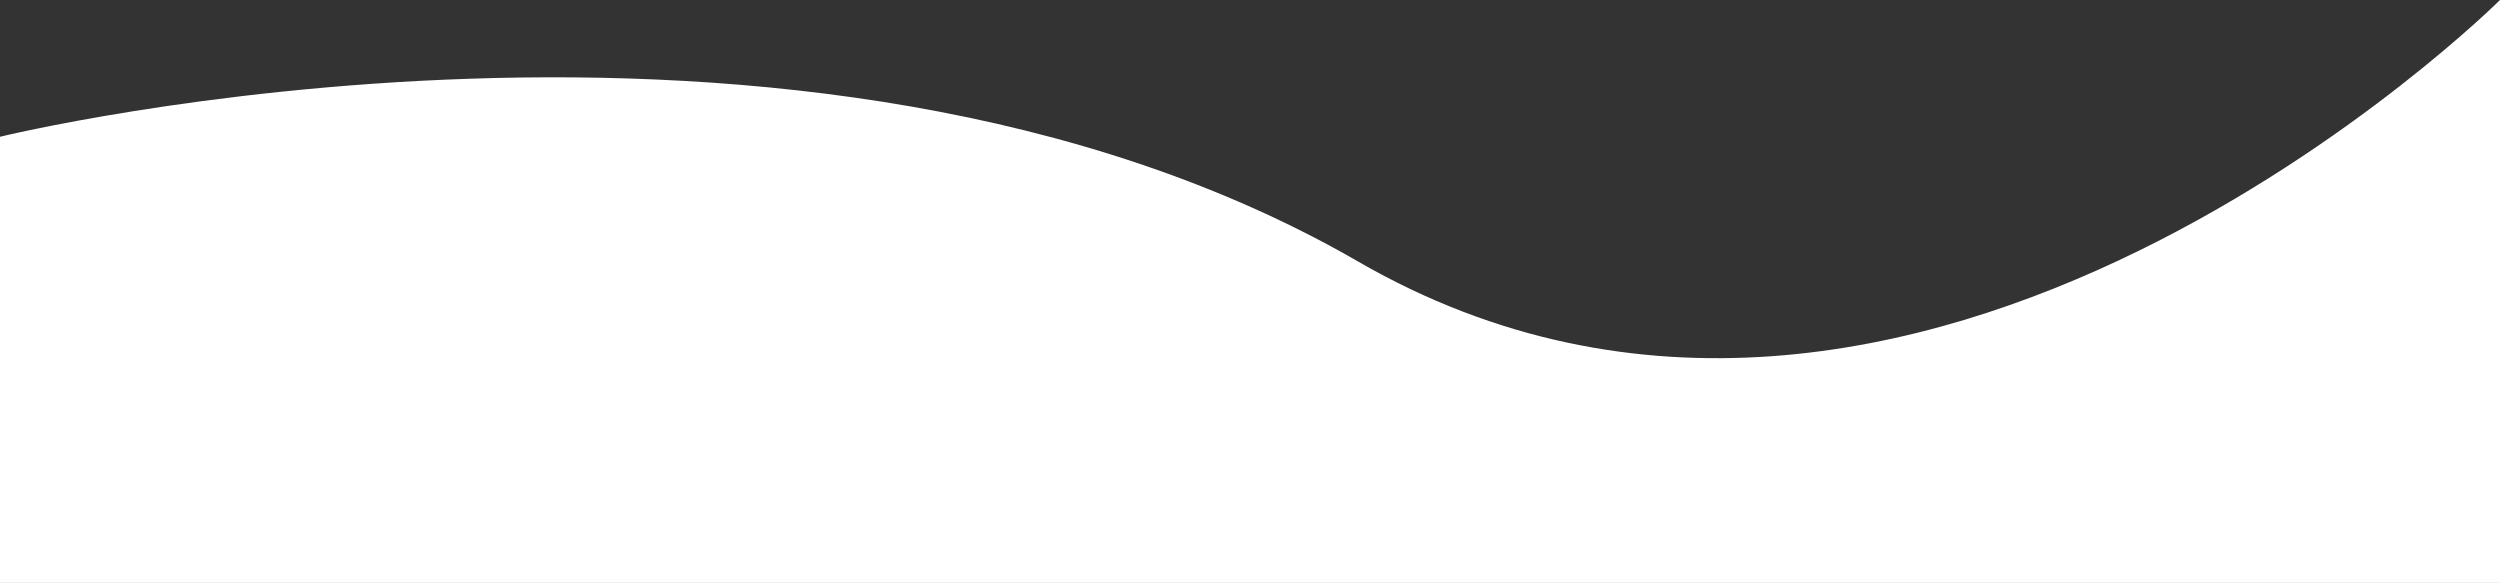 <svg xmlns="http://www.w3.org/2000/svg" viewBox="0 0 1280.684 298.618">
  <rect x="0" y="0" width="1280.684" height="298.618" fill="#333333" stroke="none"/>
  <defs>
    <style>
      .cls-1 {
        fill: #fff;
      }
    </style>
  </defs>
  <path id="Path_14" data-name="Path 14" class="cls-1" d="M7173,12281.792s410.721-100.637,695.768,63.936,584.916-134,584.916-134v298.618H7173Z" transform="translate(-7173 -12211.727)"/>
</svg>
